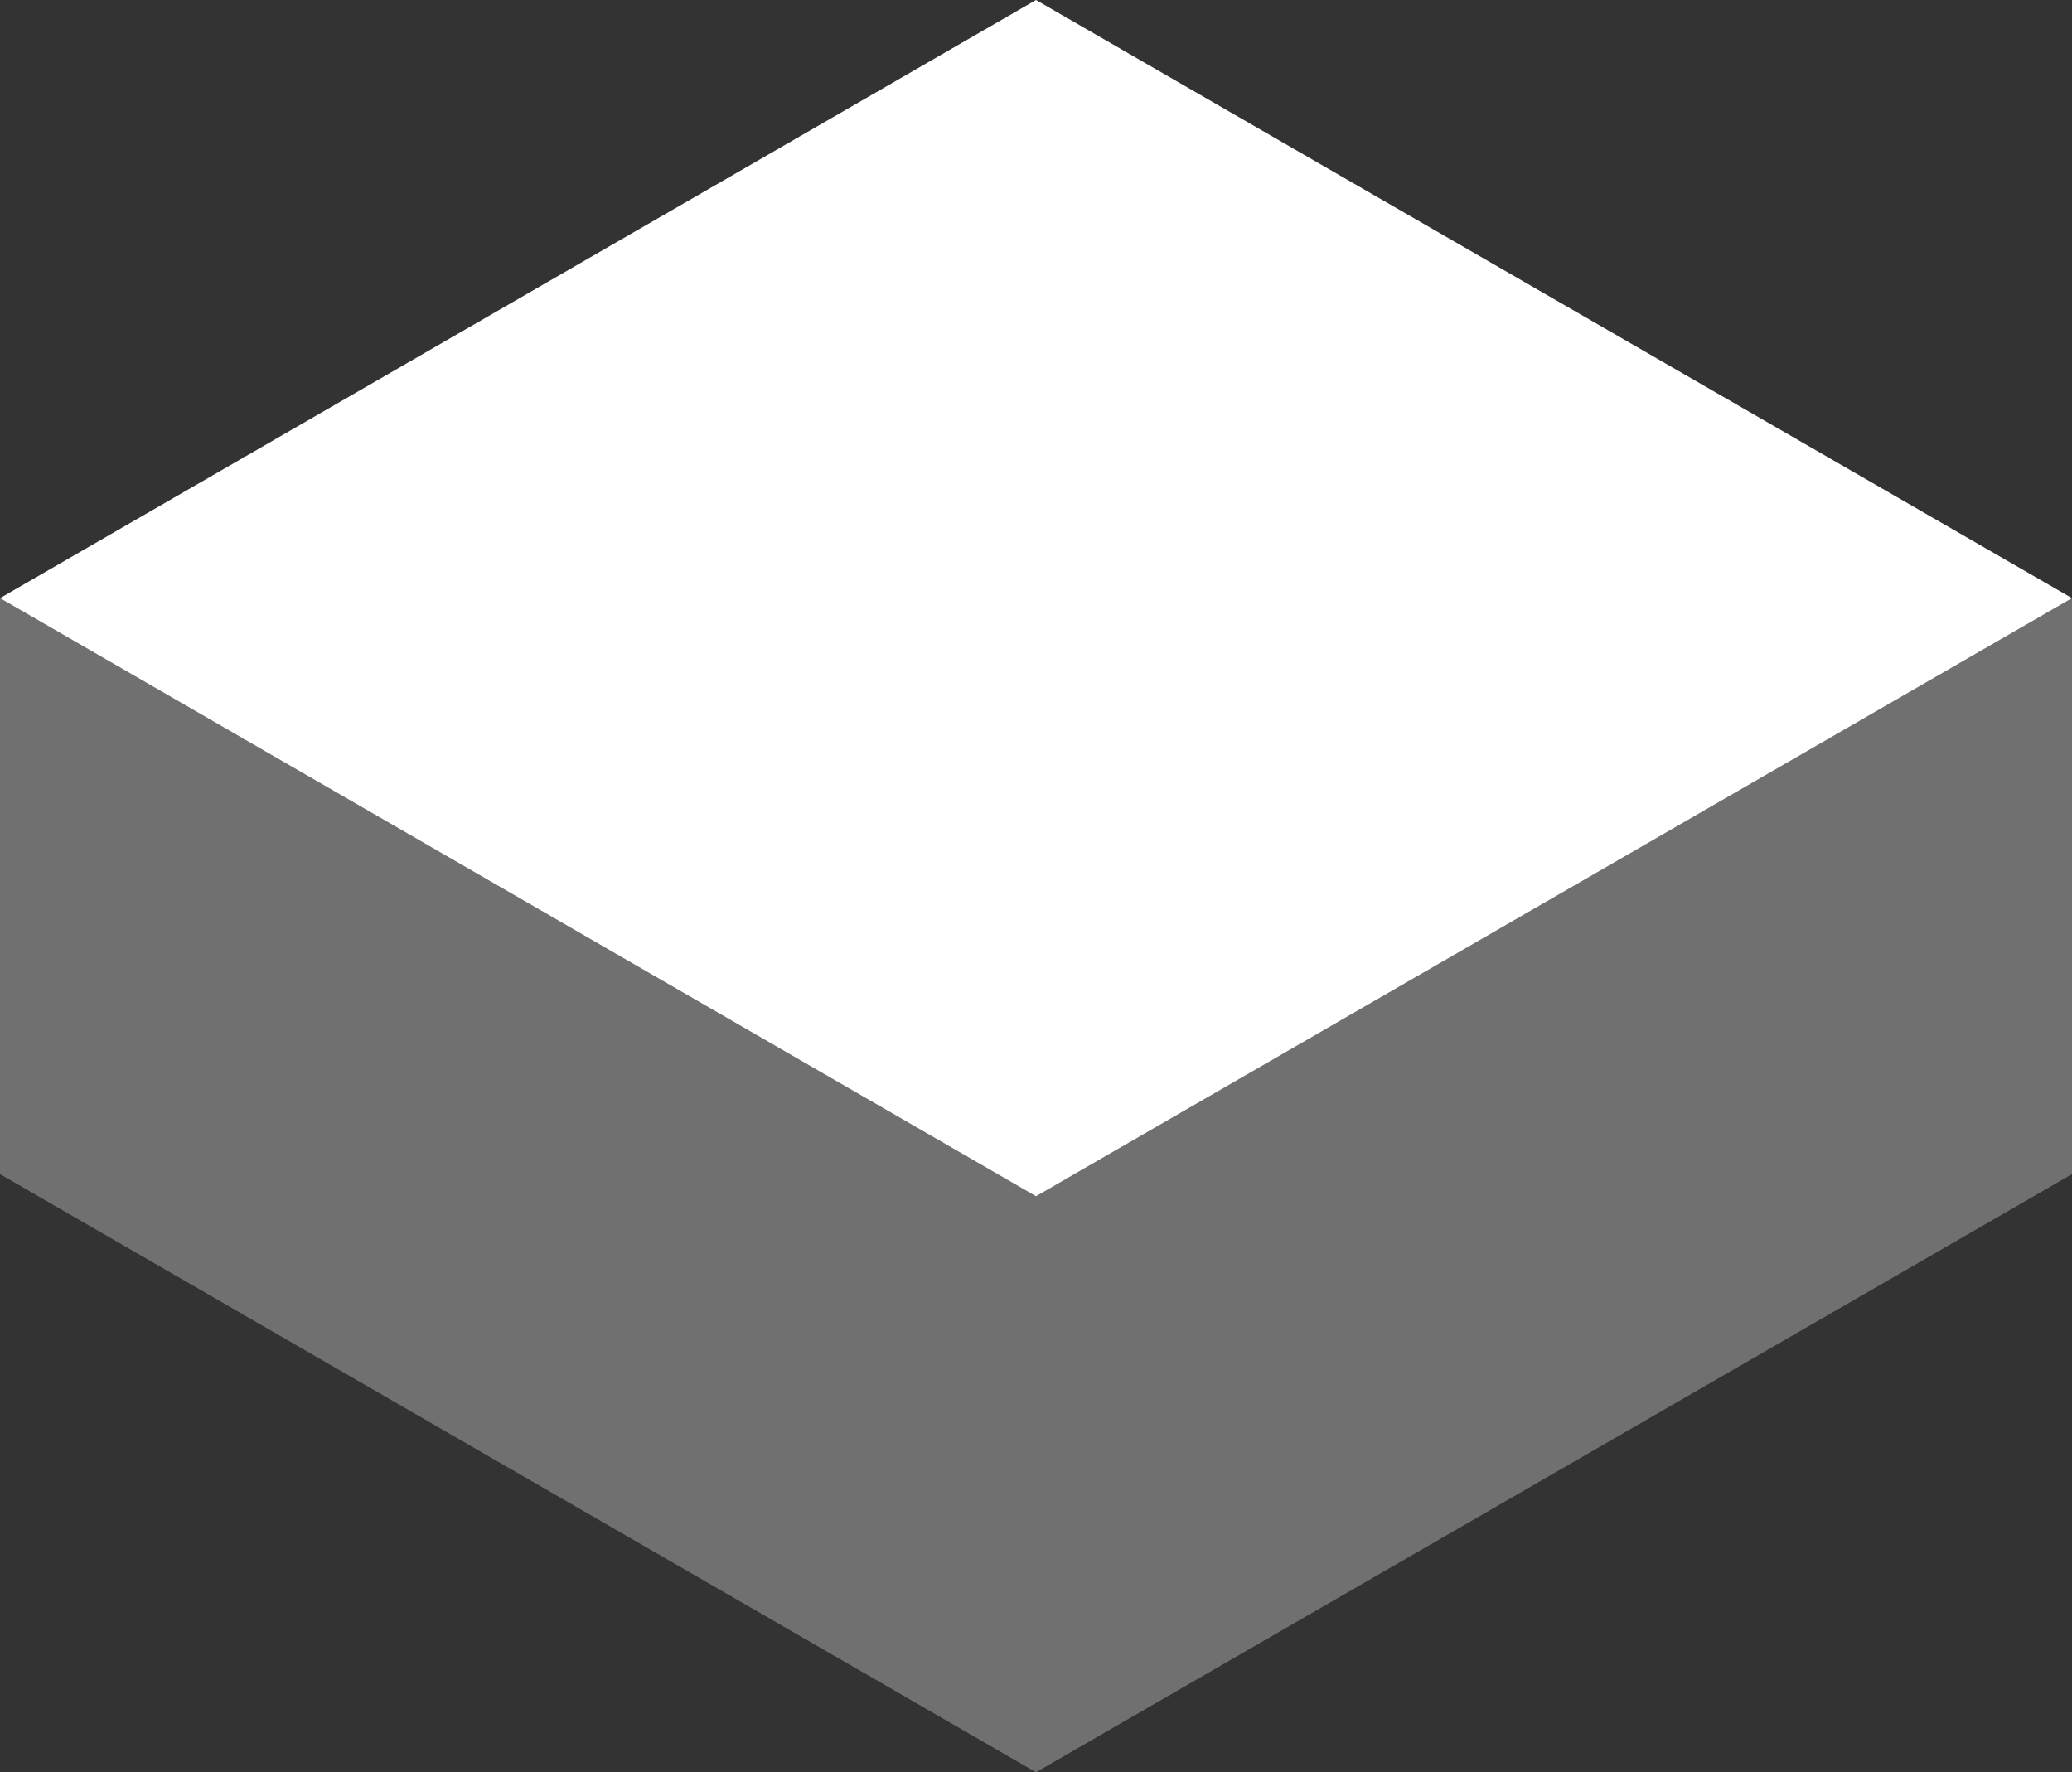 <svg xmlns="http://www.w3.org/2000/svg" xmlns:xlink="http://www.w3.org/1999/xlink" width="242.424" height="207.353" viewBox="0 0 242.424 207.353" fill="none"><rect x="0" y="0" width="242.424" height="207.353" fill="#333333" stroke="none"/><g opacity="1"  transform="translate(0 -0)  rotate(0)"><path id="Subtract" fill-rule="evenodd" style="fill:#707070" opacity="1" d="M121.213,139.963l121.211,-69.982v67.39l-121.211,69.982l-121.213,-69.982v-67.39z"></path><path id="Intersect" fill-rule="evenodd" style="fill:#FFFFFF" opacity="1" d="M242.424,69.982l-121.211,69.981l-121.212,-69.981l121.212,-69.982z"></path></g></svg>